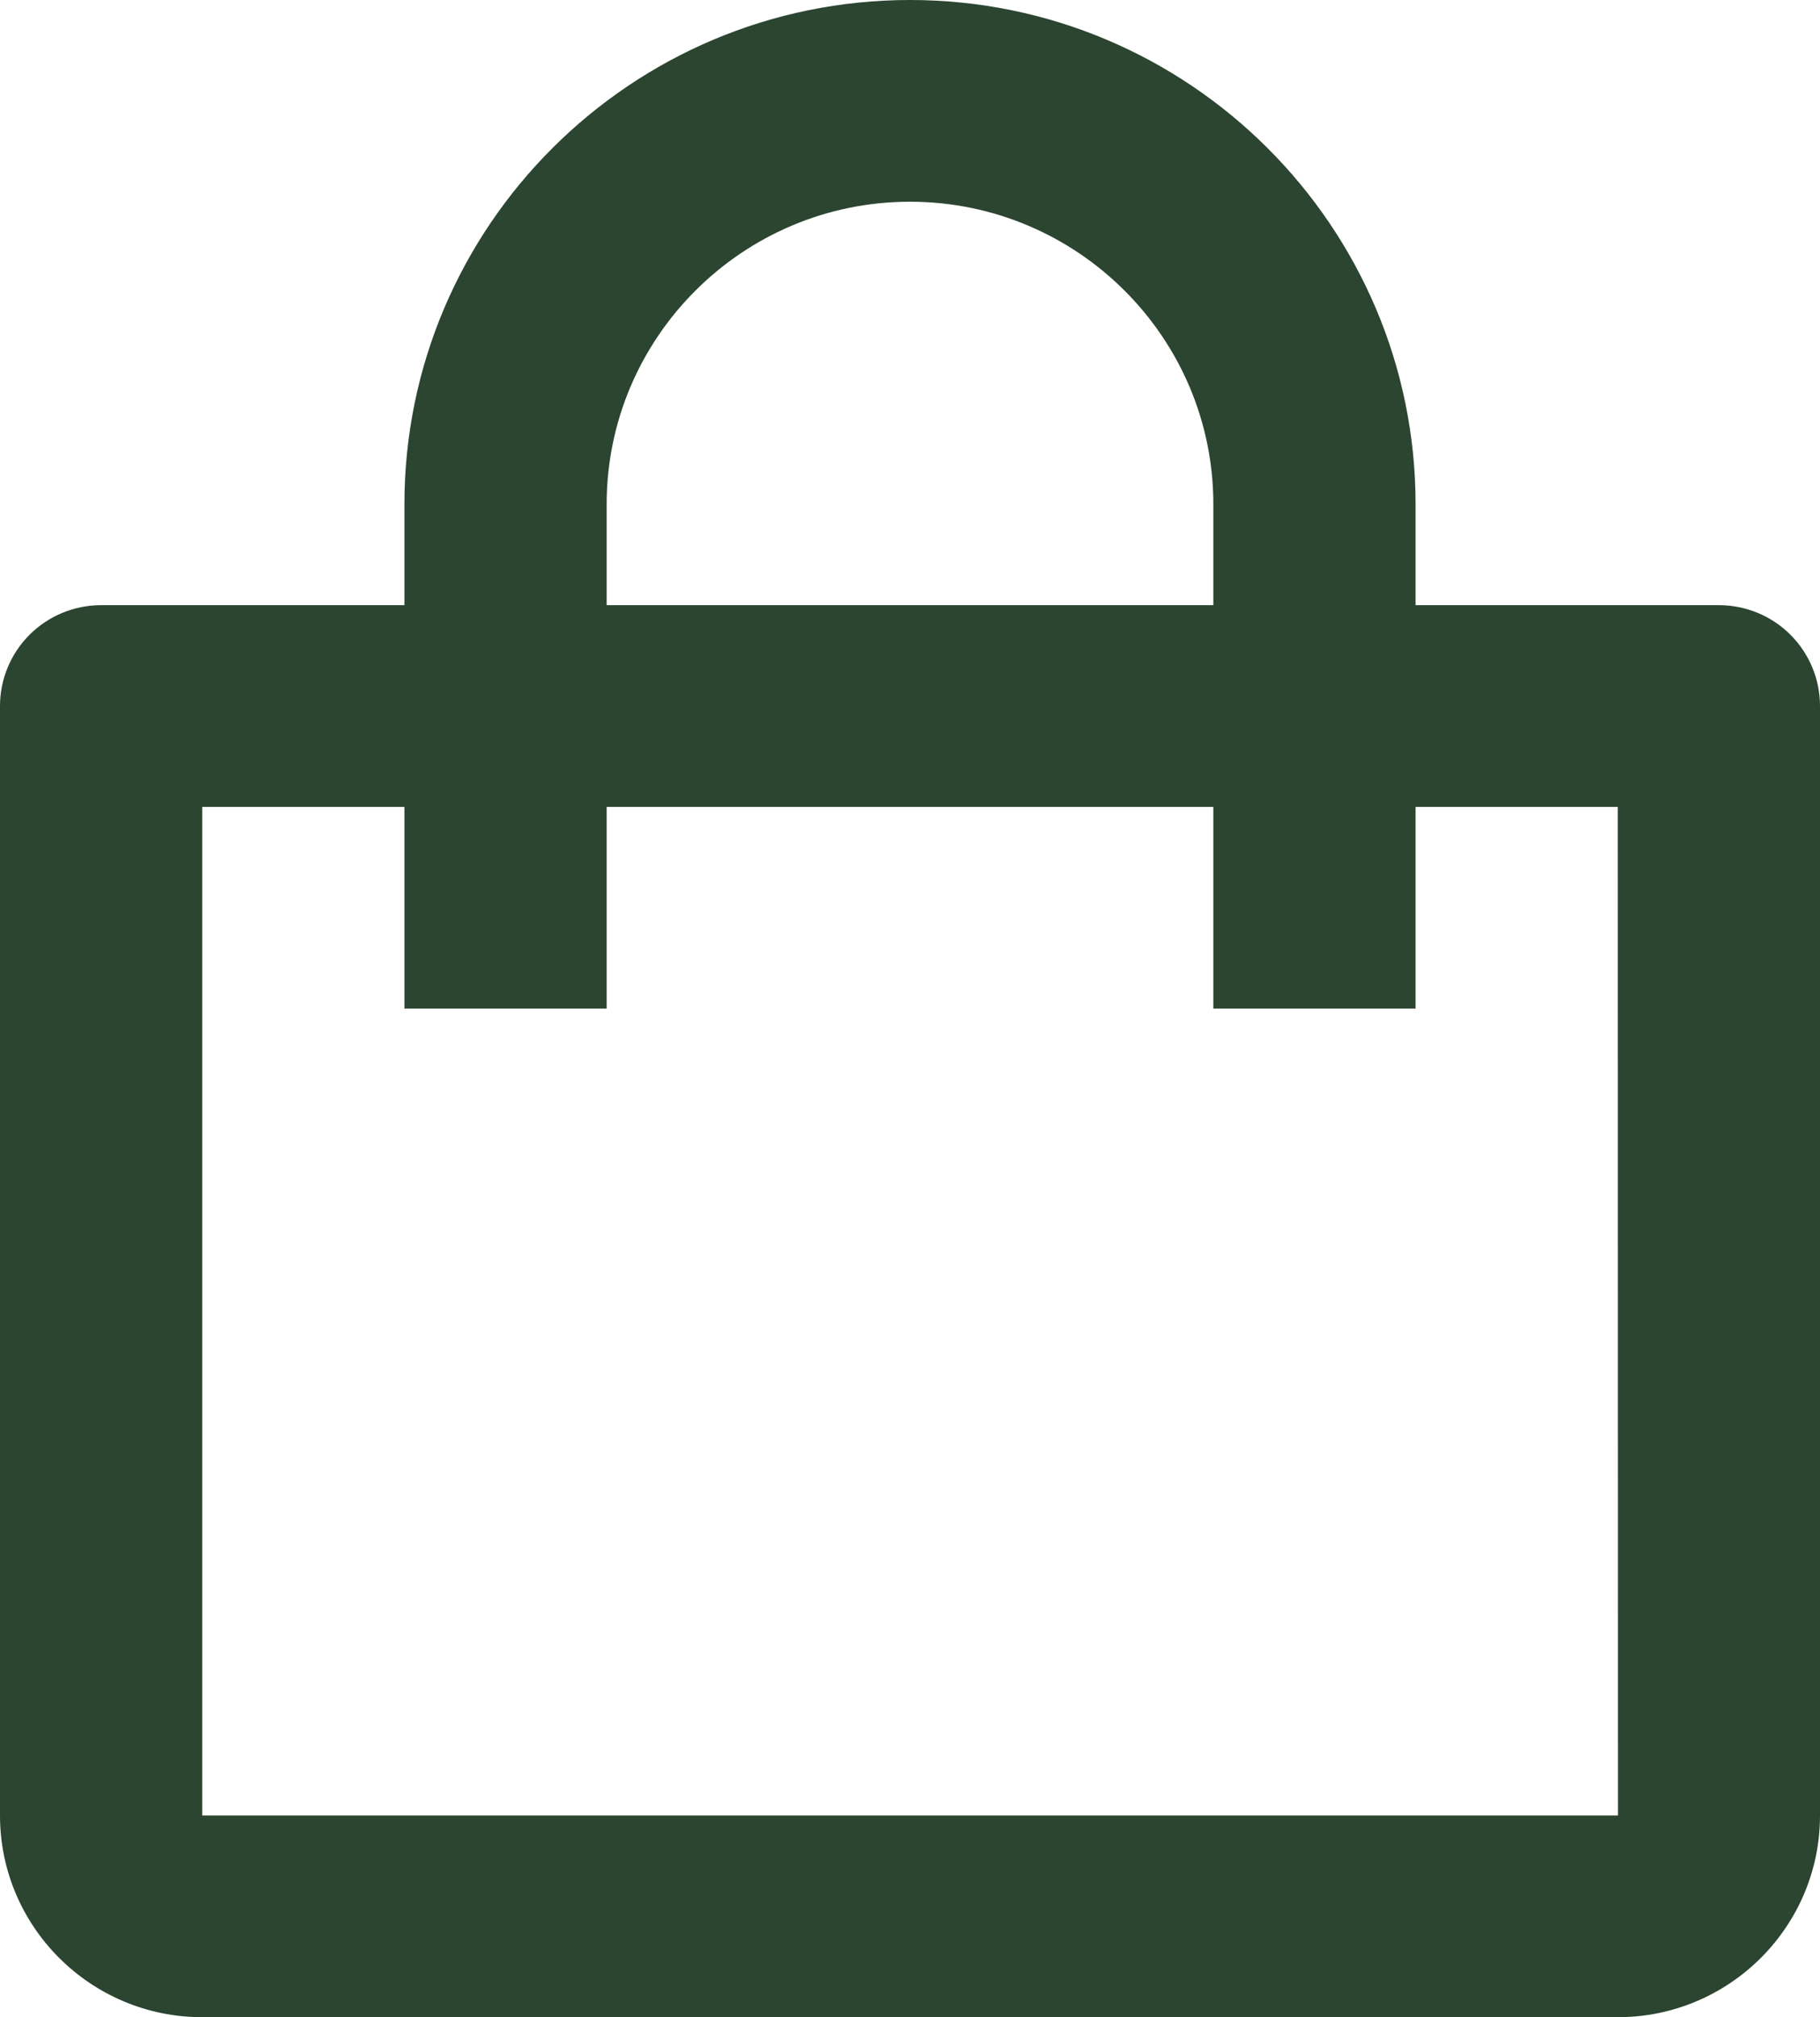 <svg width="37" height="41" viewBox="0 0 37 41" fill="none" xmlns="http://www.w3.org/2000/svg">
<path d="M4.111 41H32.889C35.156 41 37 39.161 37 36.9V14.35C37 13.806 36.783 13.285 36.398 12.9C36.013 12.516 35.49 12.3 34.944 12.3H28.778V10.25C28.778 4.598 24.167 0 18.5 0C12.833 0 8.222 4.598 8.222 10.25V12.3H2.056C1.51 12.3 0.988 12.516 0.602 12.9C0.217 13.285 0 13.806 0 14.35V36.9C0 39.161 1.844 41 4.111 41ZM12.333 10.25C12.333 6.859 15.1 4.1 18.5 4.1C21.9 4.1 24.667 6.859 24.667 10.25V12.3H12.333V10.25ZM4.111 16.4H8.222V20.5H12.333V16.4H24.667V20.5H28.778V16.4H32.889L32.893 36.9H4.111V16.4Z" fill="#2B4530"/>
</svg>
